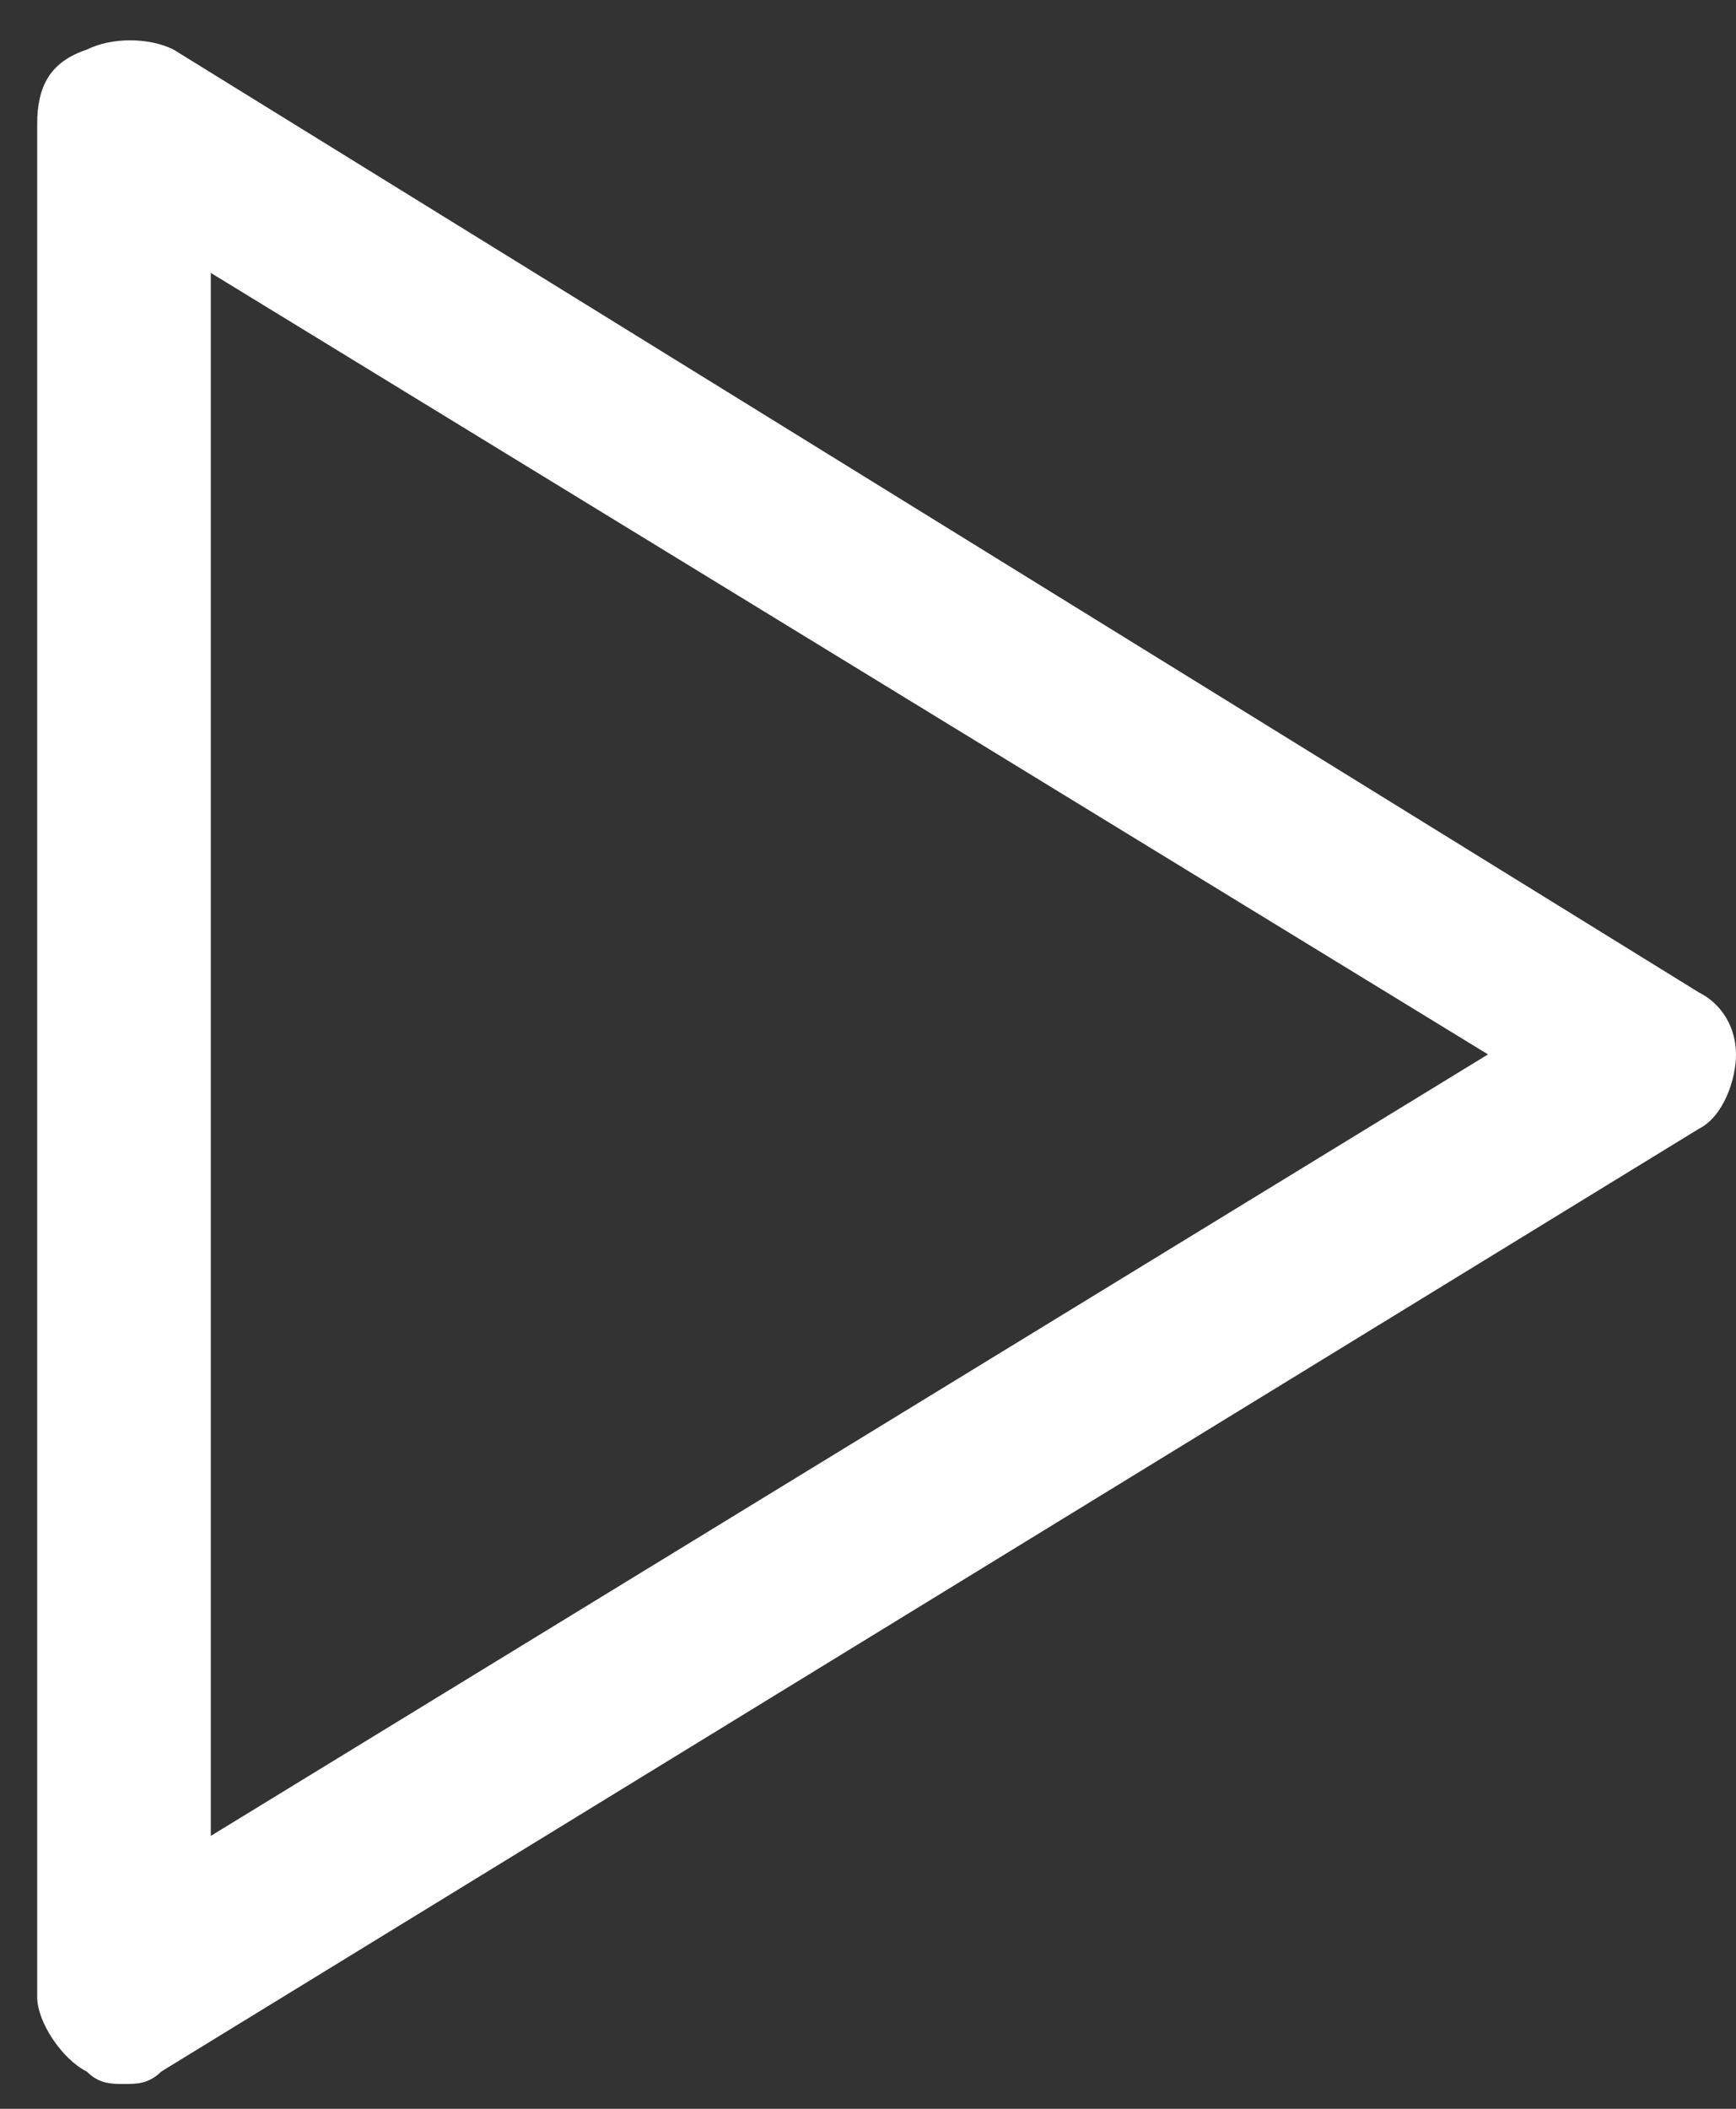 <?xml version="1.0" encoding="utf-8"?>
<!-- Generator: Adobe Illustrator 25.0.1, SVG Export Plug-In . SVG Version: 6.00 Build 0)  -->
<svg version="1.1" id="Layer_1" xmlns="http://www.w3.org/2000/svg" xmlns:xlink="http://www.w3.org/1999/xlink" x="0px" y="0px"
	 viewBox="0 0 14 17" style="enable-background:new 0 0 14 17;" xml:space="preserve">
<rect x="0" y="0" width="14" height="17" fill="#333333" stroke="none"/>
<style type="text/css">
	.st0{fill:#FFFFFF;}
</style>
<g>
	<path class="st0" d="M1,16.8c-0.1,0-0.2,0-0.3-0.1c-0.2-0.1-0.4-0.4-0.4-0.6V1c0-0.3,0.1-0.5,0.4-0.6c0.2-0.1,0.5-0.1,0.7,0L13.7,8
		C13.9,8.1,14,8.3,14,8.5S13.9,9,13.7,9.1L1.3,16.7C1.2,16.8,1.1,16.8,1,16.8z M1.7,2.2v12.6L12,8.5L1.7,2.2z"/>
</g>
</svg>
